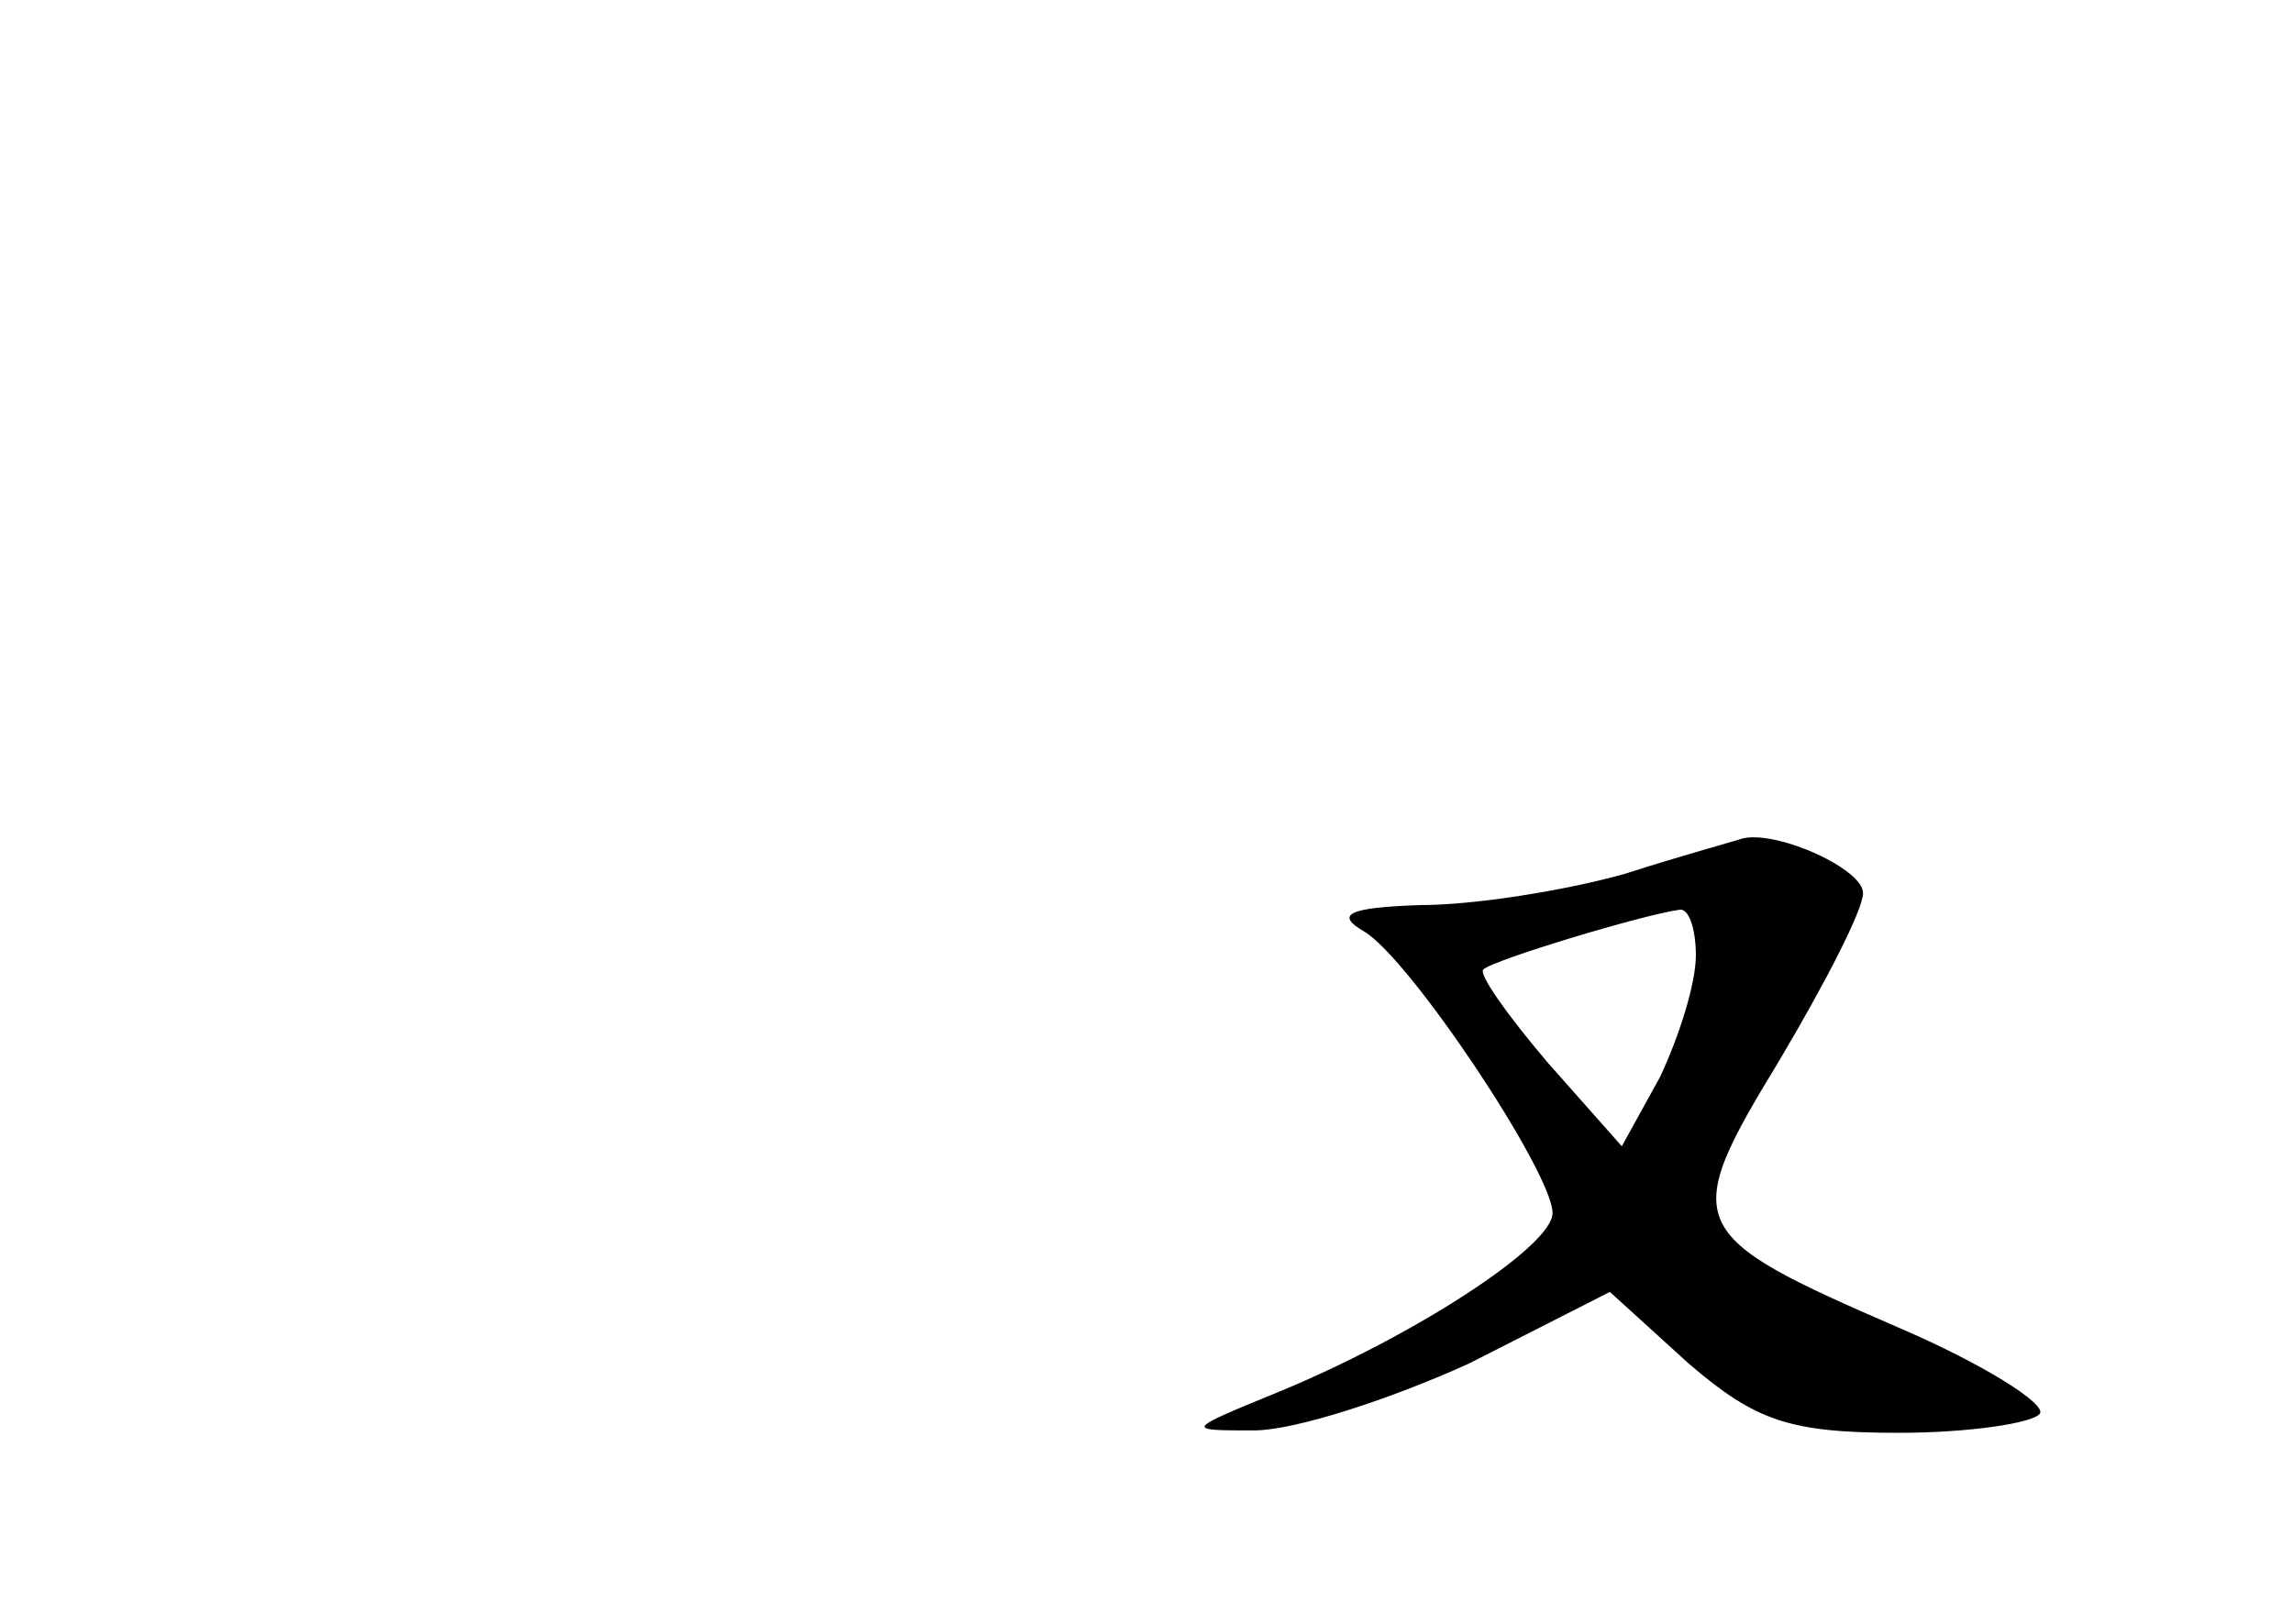 <?xml version="1.0" standalone="no"?>
<!DOCTYPE svg PUBLIC "-//W3C//DTD SVG 20010904//EN"
 "http://www.w3.org/TR/2001/REC-SVG-20010904/DTD/svg10.dtd">
<svg version="1.0" xmlns="http://www.w3.org/2000/svg"
 width="96pt" height="68pt" viewBox="0 0 96 68"
 preserveAspectRatio="xMidYMid meet">
<g transform="translate(0,68) scale(0.1,-0.1)"
fill="#000000" stroke="none">
<path d="M680 314 c-25 -7 -63 -13 -85 -13 -31 -1 -36 -4 -24 -11 19 -11 79
-101 79 -118 0 -14 -59 -52 -115 -75 -39 -16 -39 -16 -10 -16 17 0 57 13 90
28 l59 30 33 -30 c28 -24 42 -29 88 -29 29 0 56 4 59 8 3 4 -24 21 -59 36 -90
39 -92 43 -50 112 19 32 35 63 35 70 0 10 -35 26 -50 23 -3 -1 -25 -7 -50 -15z
m30 -34 c0 -12 -7 -34 -15 -51 l-16 -29 -31 35 c-17 20 -29 37 -27 39 4 4 67
23 82 25 4 1 7 -8 7 -19z"/>
</g>
</svg>
